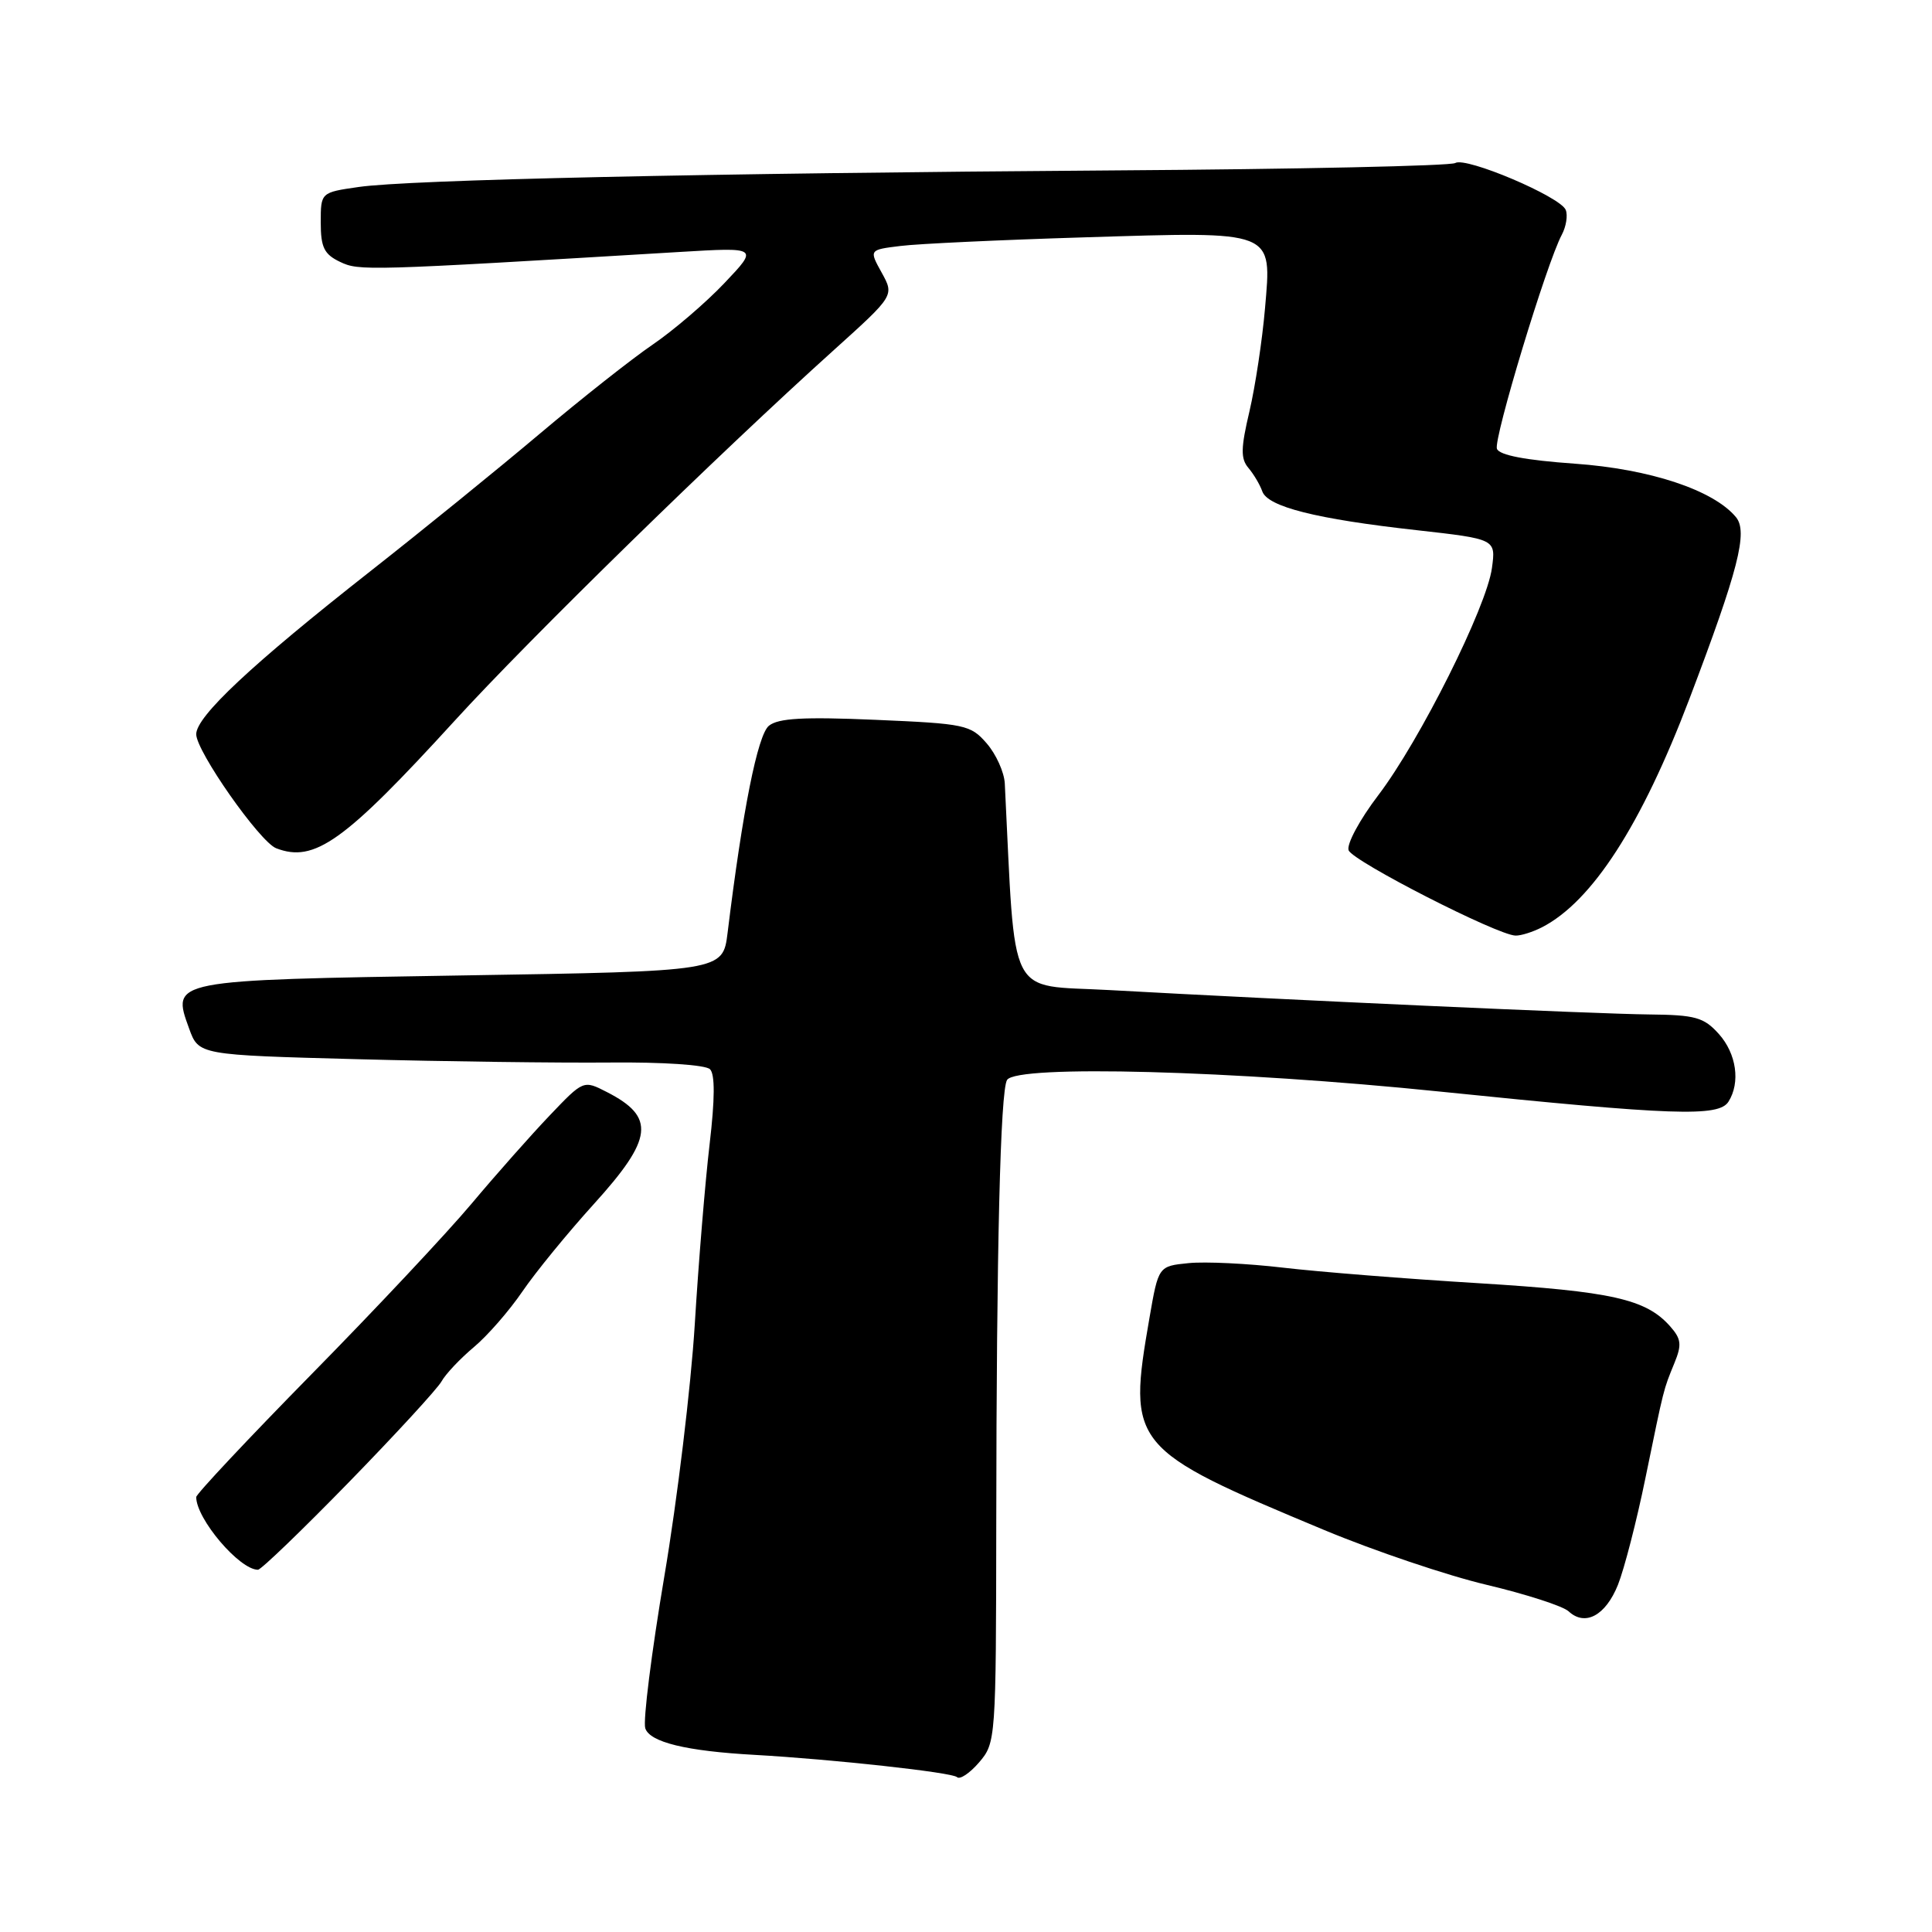 <?xml version="1.0" encoding="UTF-8" standalone="no"?>
<!DOCTYPE svg PUBLIC "-//W3C//DTD SVG 1.1//EN" "http://www.w3.org/Graphics/SVG/1.1/DTD/svg11.dtd" >
<svg xmlns="http://www.w3.org/2000/svg" xmlns:xlink="http://www.w3.org/1999/xlink" version="1.1" viewBox="0 0 256 256">
 <g >
 <path fill="currentColor"
d=" M 132.01 201.71 C 132.04 165.56 132.55 144.53 133.44 143.10 C 134.70 141.06 163.52 141.84 190.80 144.64 C 221.73 147.81 227.74 148.02 229.03 145.98 C 230.64 143.44 230.09 139.61 227.75 137.00 C 225.77 134.80 224.65 134.48 218.50 134.42 C 211.48 134.35 170.39 132.49 147.00 131.19 C 133.31 130.43 134.60 133.00 133.14 103.81 C 133.06 102.32 131.99 99.94 130.75 98.51 C 128.61 96.04 127.90 95.89 116.00 95.38 C 106.46 94.97 103.12 95.16 101.88 96.17 C 100.39 97.40 98.40 107.35 96.41 123.60 C 95.78 128.70 95.78 128.70 61.27 129.25 C 22.47 129.88 22.72 129.83 25.06 136.29 C 26.33 139.79 26.33 139.79 47.41 140.35 C 59.01 140.66 74.03 140.85 80.79 140.79 C 87.84 140.72 93.50 141.10 94.08 141.68 C 94.75 142.35 94.73 145.63 94.03 151.59 C 93.45 156.49 92.56 167.25 92.06 175.50 C 91.55 183.75 89.74 198.76 88.03 208.86 C 86.33 218.95 85.19 228.01 85.50 229.00 C 86.09 230.85 90.93 232.03 100.00 232.53 C 110.28 233.11 126.19 234.85 126.81 235.48 C 127.18 235.84 128.49 234.97 129.73 233.53 C 131.95 230.94 131.98 230.54 132.01 201.71 Z  M 214.39 209.99 C 215.22 207.90 216.87 201.53 218.03 195.84 C 220.54 183.64 220.38 184.27 221.87 180.61 C 222.87 178.17 222.78 177.41 221.28 175.72 C 218.08 172.13 213.57 171.12 195.90 170.03 C 186.33 169.45 174.68 168.52 170.00 167.97 C 165.32 167.42 159.70 167.15 157.50 167.37 C 153.50 167.77 153.50 167.77 152.31 174.63 C 149.38 191.55 149.77 192.02 175.50 202.75 C 182.10 205.50 191.78 208.77 197.00 210.00 C 202.22 211.24 207.11 212.82 207.85 213.51 C 210.03 215.54 212.75 214.08 214.39 209.99 Z  M 46.21 196.42 C 52.42 190.05 57.95 184.03 58.50 183.05 C 59.05 182.06 60.98 180.02 62.78 178.51 C 64.59 177.00 67.48 173.68 69.22 171.13 C 70.95 168.59 75.22 163.37 78.69 159.54 C 86.56 150.86 86.89 148.01 80.41 144.70 C 77.31 143.11 77.31 143.11 72.83 147.81 C 70.37 150.39 65.71 155.65 62.48 159.50 C 59.25 163.35 49.72 173.51 41.30 182.07 C 32.89 190.63 26.00 197.97 26.00 198.37 C 26.00 201.26 31.73 208.00 34.18 208.00 C 34.59 208.00 40.00 202.79 46.21 196.42 Z  M 204.32 122.87 C 210.97 119.45 217.49 109.34 223.85 92.62 C 230.35 75.50 231.64 70.47 230.02 68.52 C 227.04 64.93 218.60 62.14 208.67 61.44 C 202.16 60.98 198.68 60.32 198.35 59.47 C 197.87 58.21 204.94 34.84 206.95 31.10 C 207.52 30.02 207.76 28.55 207.47 27.82 C 206.79 26.07 194.23 20.74 192.83 21.60 C 192.23 21.98 171.88 22.42 147.62 22.58 C 93.61 22.95 54.16 23.81 47.50 24.78 C 42.50 25.50 42.50 25.50 42.50 29.49 C 42.50 32.77 42.95 33.69 45.04 34.69 C 47.58 35.91 48.37 35.89 90.00 33.39 C 100.50 32.76 100.50 32.76 96.00 37.50 C 93.53 40.11 89.25 43.77 86.50 45.65 C 83.75 47.52 77.00 52.85 71.50 57.49 C 66.00 62.13 55.90 70.33 49.05 75.71 C 33.33 88.06 26.00 94.93 26.00 97.29 C 26.00 99.55 34.43 111.57 36.60 112.40 C 41.67 114.35 45.61 111.53 60.24 95.51 C 70.17 84.62 95.15 60.20 110.55 46.33 C 118.50 39.16 118.50 39.16 116.83 36.13 C 115.15 33.10 115.15 33.10 119.33 32.59 C 121.62 32.30 132.57 31.79 143.66 31.45 C 169.12 30.67 168.51 30.43 167.62 40.86 C 167.26 45.06 166.33 51.20 165.56 54.50 C 164.41 59.37 164.38 60.78 165.42 62.00 C 166.12 62.83 166.95 64.22 167.26 65.11 C 167.98 67.15 174.39 68.77 187.71 70.25 C 198.21 71.43 198.21 71.43 197.69 75.26 C 197.00 80.42 188.15 98.11 182.63 105.37 C 180.16 108.61 178.40 111.89 178.70 112.67 C 179.26 114.13 198.44 123.93 200.82 123.97 C 201.54 123.99 203.11 123.49 204.32 122.87 Z "/>
</g>
</svg>